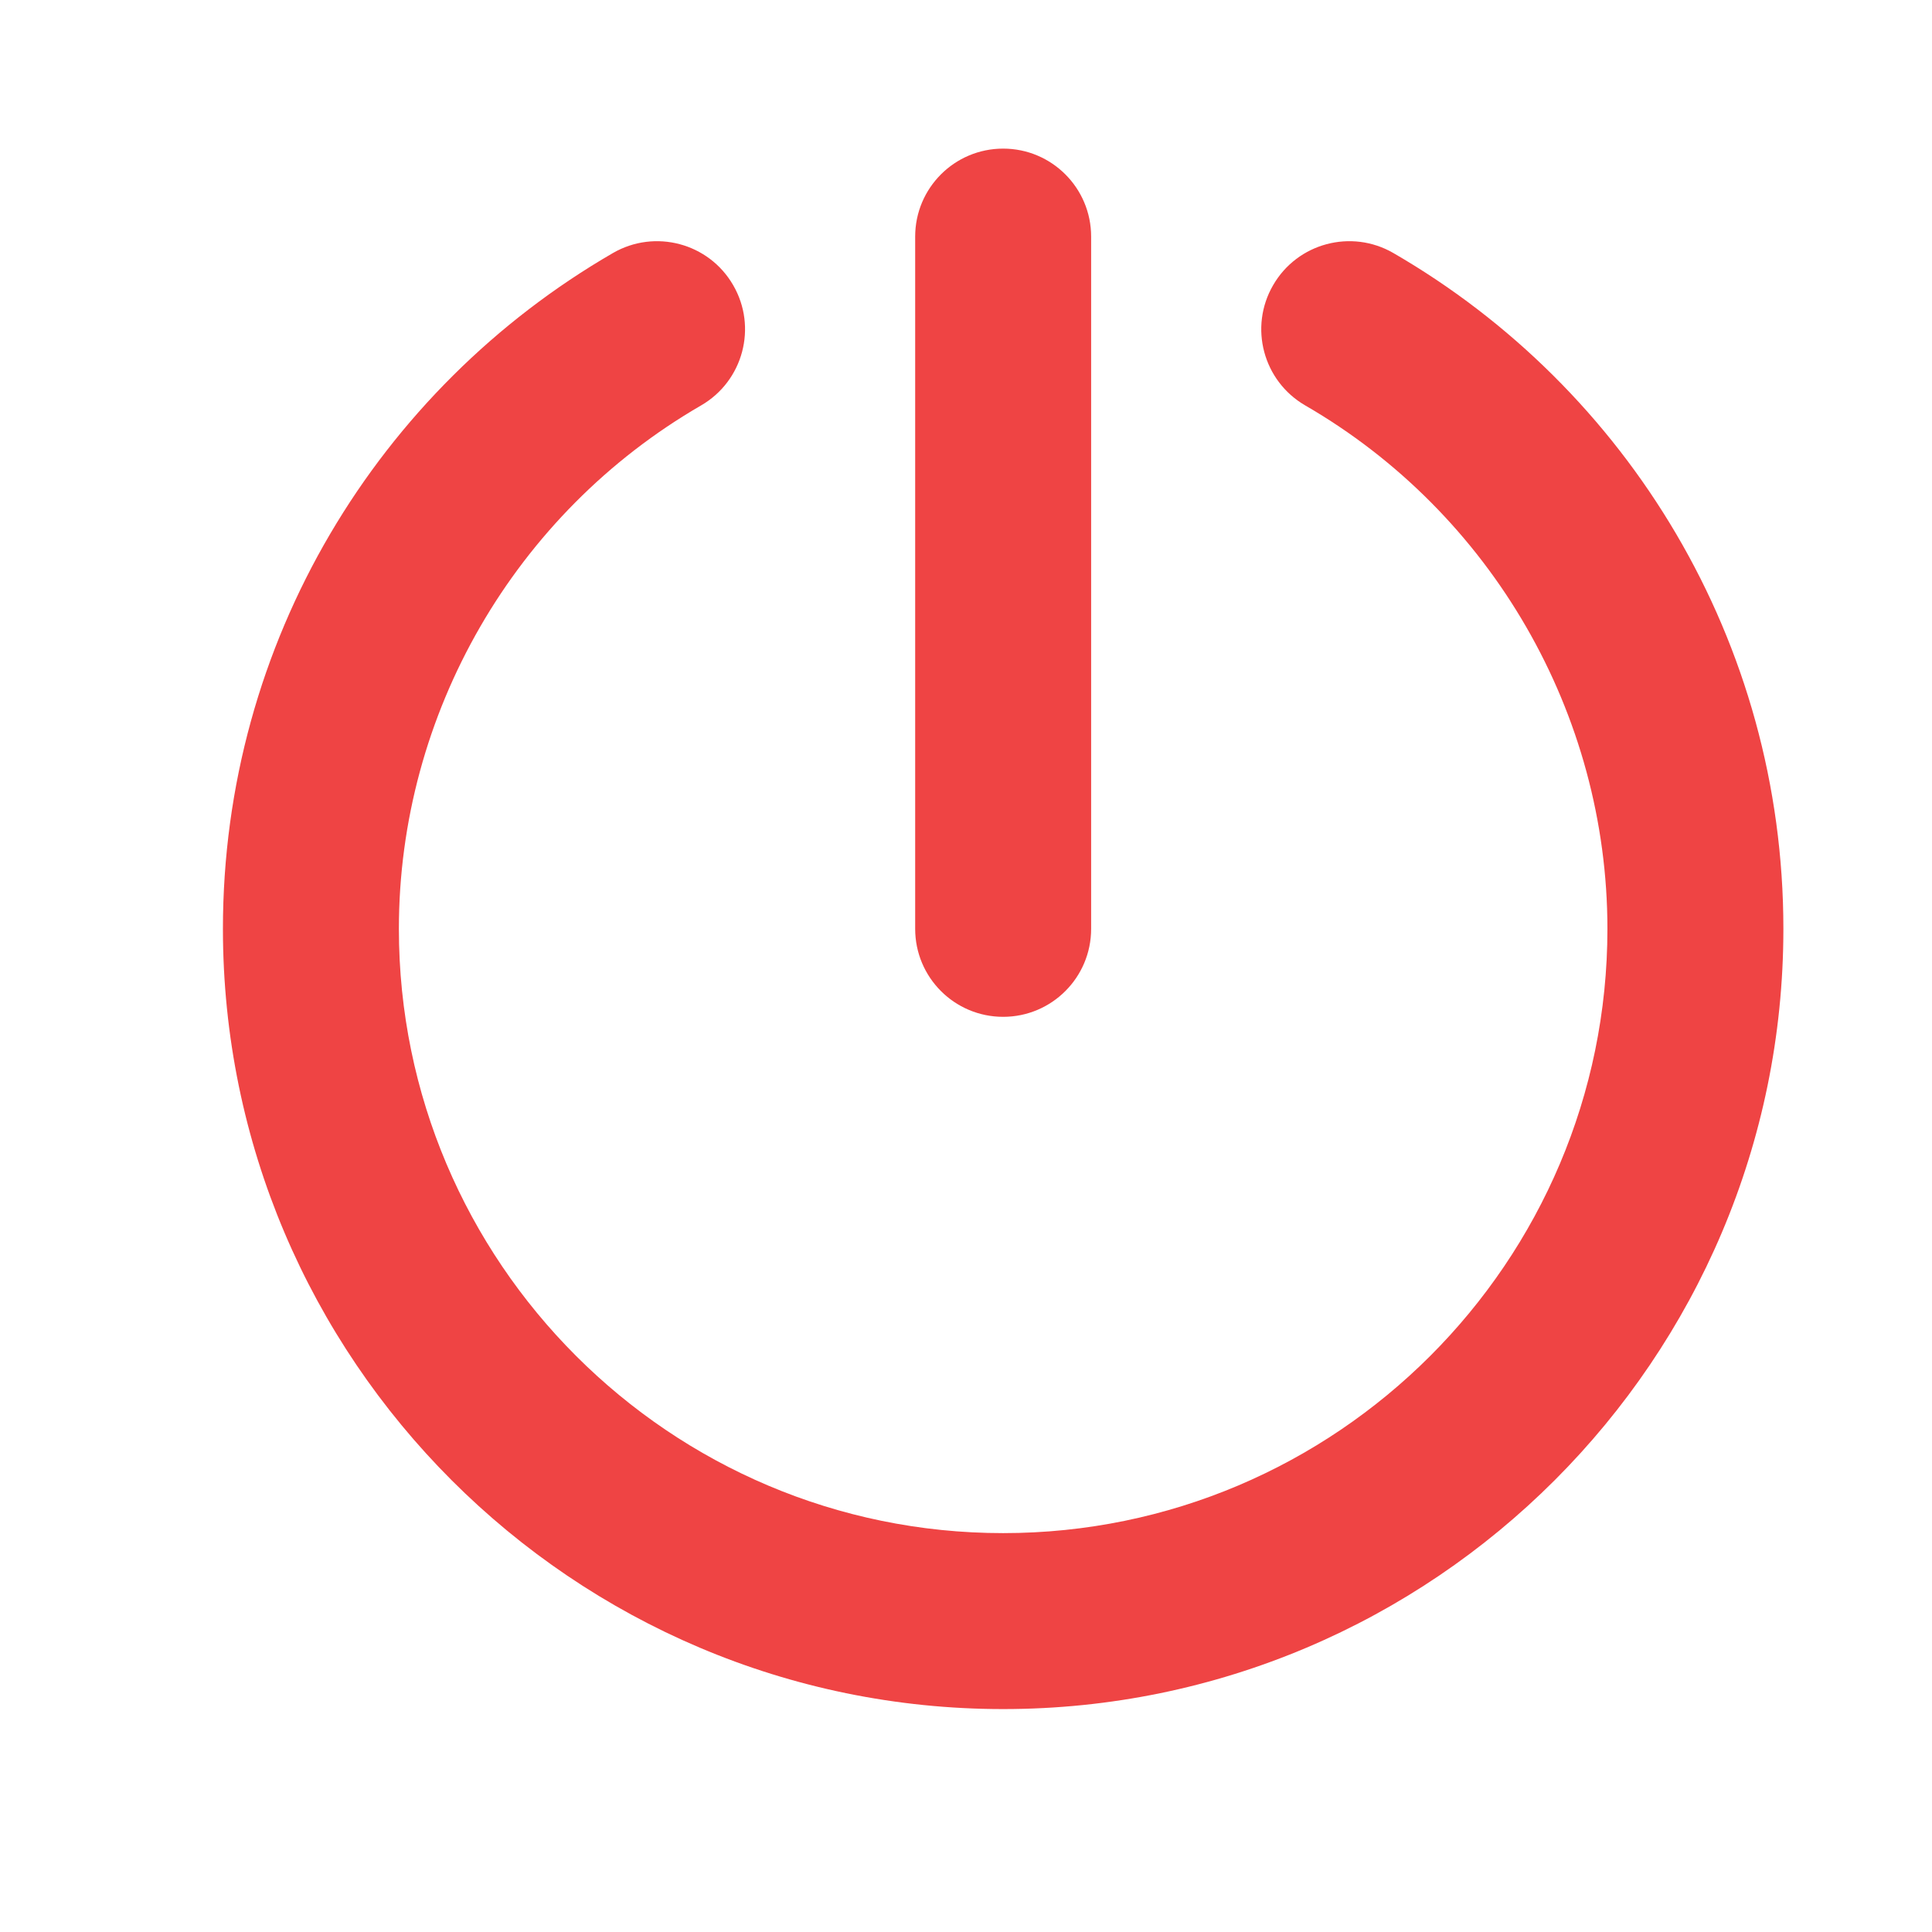 <svg width="31.2" height="31.2" viewBox="0 0 26 26" fill="none" xmlns="http://www.w3.org/2000/svg">
<path d="M24 12.5C24 18.29 19.29 23 13.5 23C7.71 23 3 18.29 3 12.5C3 8.635 5.095 5.23 8.249 3.405C8.815 3.078 9.54 3.271 9.867 3.838C10.195 4.404 10.001 5.128 9.435 5.456C6.927 6.907 5.368 9.606 5.368 12.5C5.368 16.984 9.016 20.632 13.5 20.632C17.984 20.632 21.632 16.984 21.632 12.5C21.632 9.606 20.073 6.907 17.565 5.456C16.999 5.128 16.805 4.404 17.133 3.838C17.46 3.271 18.185 3.078 18.751 3.405C21.903 5.229 24 8.632 24 12.5ZM12.316 12.5V3.184C12.316 2.53 12.846 2 13.5 2C14.154 2 14.684 2.53 14.684 3.184V12.5C14.684 13.154 14.154 13.684 13.5 13.684C12.846 13.684 12.316 13.154 12.316 12.5Z" fill="#ef4444"/>
</svg>

